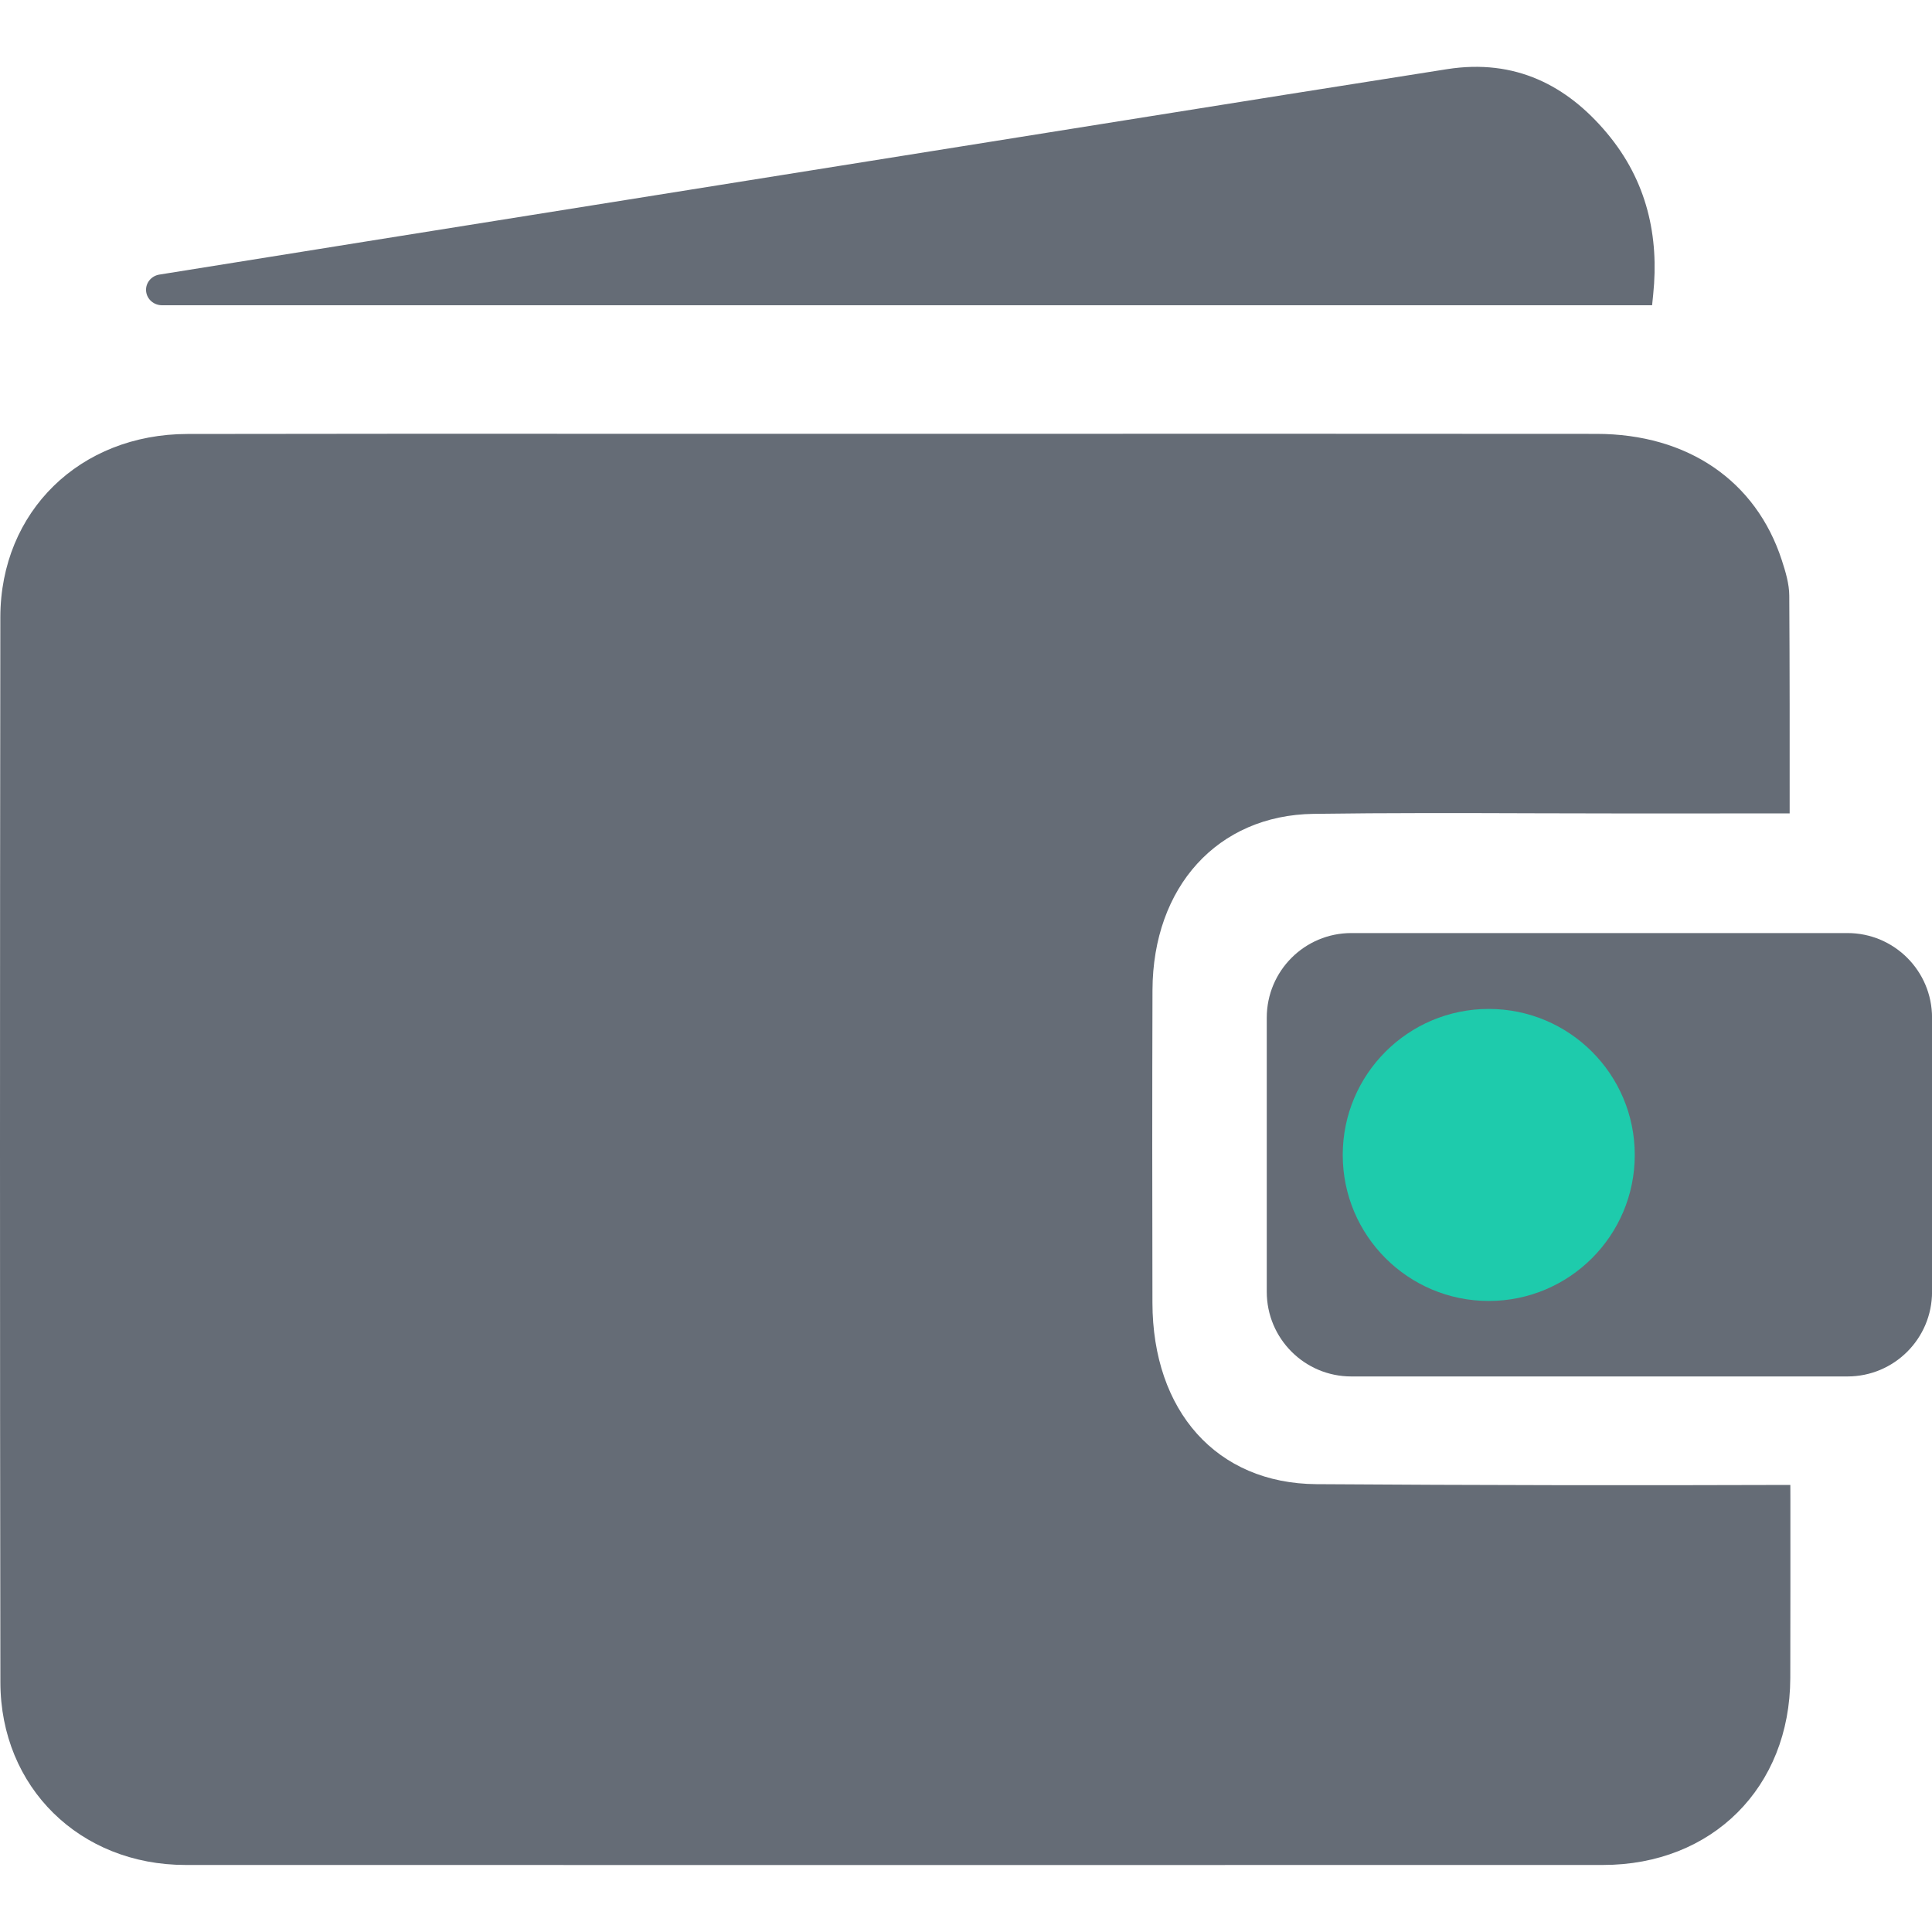 <svg viewBox="0 0 40 40" fill="none" xmlns="http://www.w3.org/2000/svg">
    <path d="M37.053 16.84C36.615 16.84 36.176 16.84 35.738 16.841C35.104 16.842 34.471 16.842 33.837 16.842C33.163 16.842 32.49 16.84 31.817 16.838C30.277 16.833 28.736 16.828 27.196 16.85C25.207 16.877 23.869 18.364 23.861 20.498C23.854 22.656 23.855 24.814 23.86 26.973C23.864 29.21 25.184 30.714 27.255 30.728C30.525 30.75 33.796 30.755 37.067 30.744C37.067 30.846 37.067 30.947 37.068 31.049C37.068 32.28 37.069 33.511 37.066 34.742C37.06 37.005 35.45 38.612 33.19 38.612C23.406 38.614 13.623 38.614 3.84 38.612C1.656 38.612 0.011 37.008 0.008 34.83C-0.003 27.48 -0.002 20.13 0.007 12.779C0.01 10.589 1.655 8.988 3.881 8.985C6.919 8.979 9.957 8.98 12.994 8.981C14.177 8.981 15.36 8.982 16.542 8.981C17.959 8.981 19.376 8.981 20.793 8.981C24.88 8.98 28.967 8.98 33.054 8.983C34.941 8.984 36.357 9.954 36.891 11.6C36.968 11.837 37.044 12.088 37.045 12.333C37.054 13.825 37.054 15.318 37.053 16.84Z" fill="#656C76"/>
    <path d="M33.265 2.75C32.447 1.776 31.378 1.209 29.959 1.432C27.749 1.779 25.54 2.131 23.331 2.484C18.069 3.323 12.806 4.164 7.543 5.005L6.559 5.163C5.476 5.336 4.384 5.51 3.3 5.685C3.134 5.711 3.009 5.858 3.025 6.029C3.041 6.197 3.186 6.32 3.355 6.32H34.205L34.228 6.093C34.349 4.906 34.108 3.752 33.265 2.75Z" fill="#656C76"/>
    <path d="M27.978 19.318H38.249C39.217 19.318 40.001 20.102 40.001 21.07V26.746C40.001 27.714 39.217 28.498 38.249 28.498H27.978C27.011 28.498 26.227 27.714 26.227 26.746V21.07C26.227 20.102 27.011 19.318 27.978 19.318Z" fill="#656C76"/>
    <circle cx="30.823" cy="23.912" r="3.023" fill="#1ECBAC"/>
</svg>
